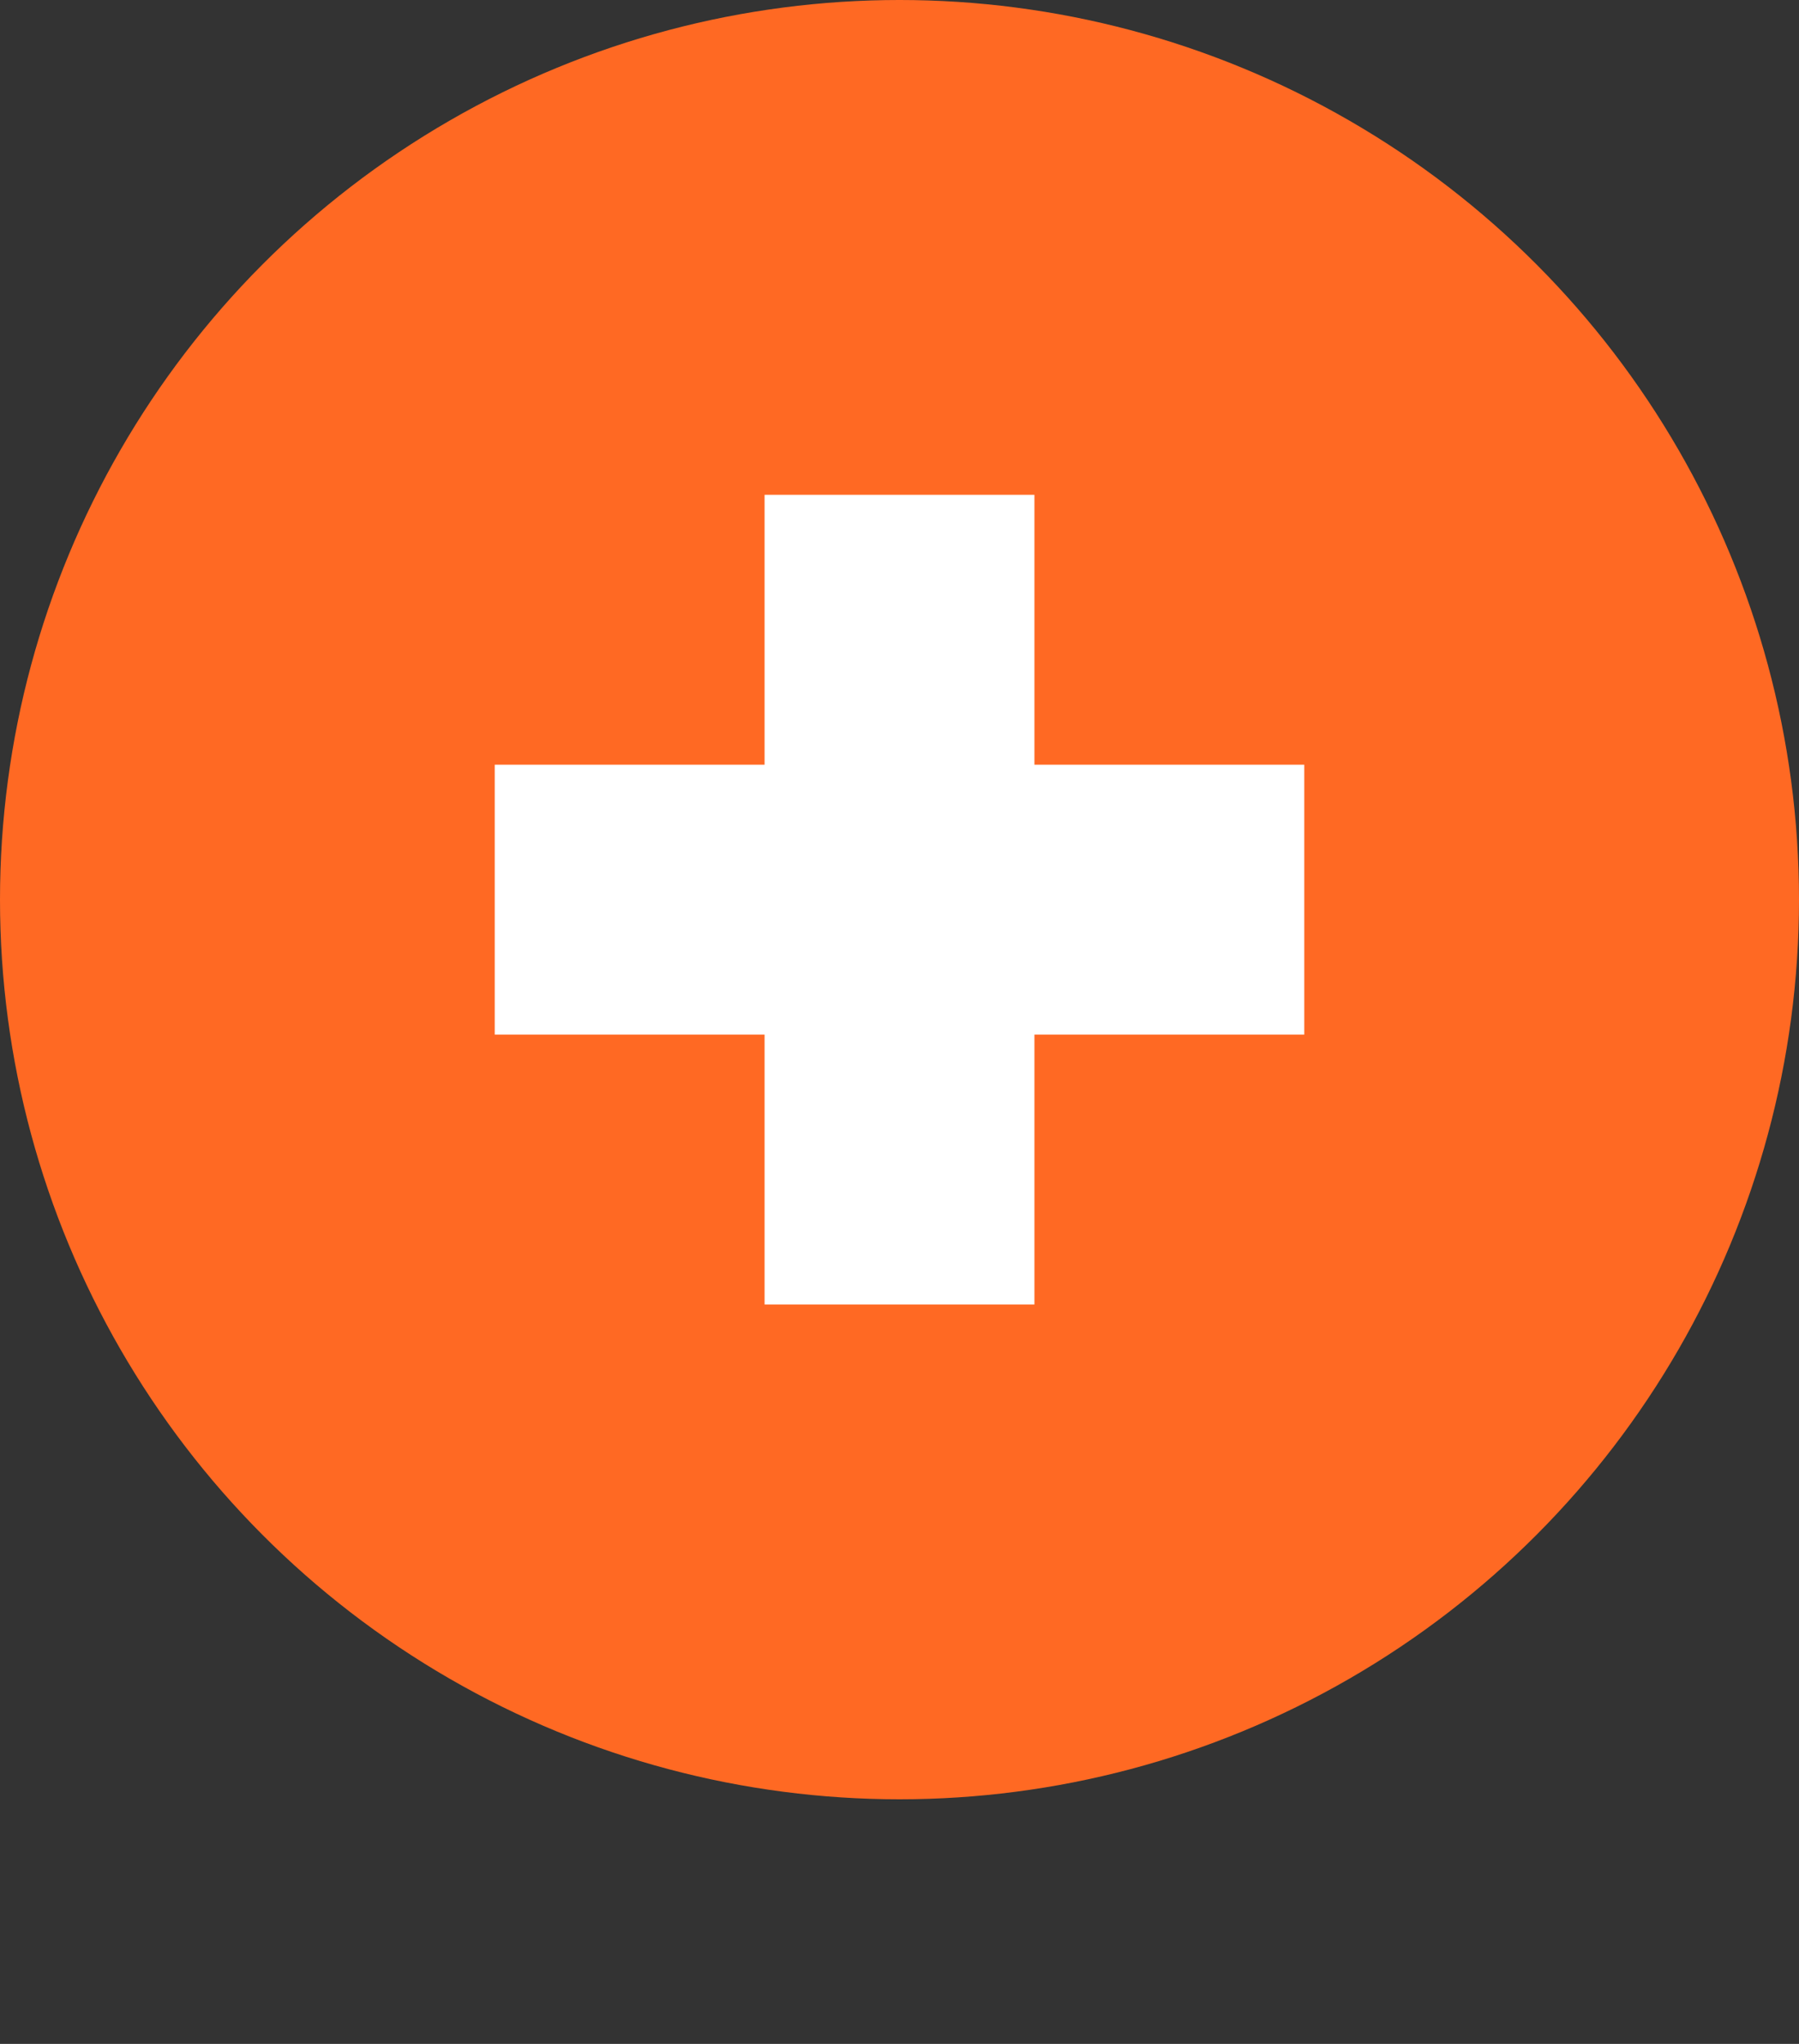 <?xml version="1.0" encoding="utf-8"?>
<svg xmlns="http://www.w3.org/2000/svg" id="Calque_1" viewBox="-241 333 128 145.4">
  <rect x="-241" y="333" width="128" height="145.4" fill="#333333" stroke="none"/>
  <circle fill="#FF6923" cx="-177" cy="397" r="64"/>
  <path fill="#FFFFFF" d="M-186.6 368.2h19.2v57.6h-19.2z"/>
  <path fill="#FFFFFF" d="M-205.8 387.4h57.6v19.2h-57.6z"/>
</svg>